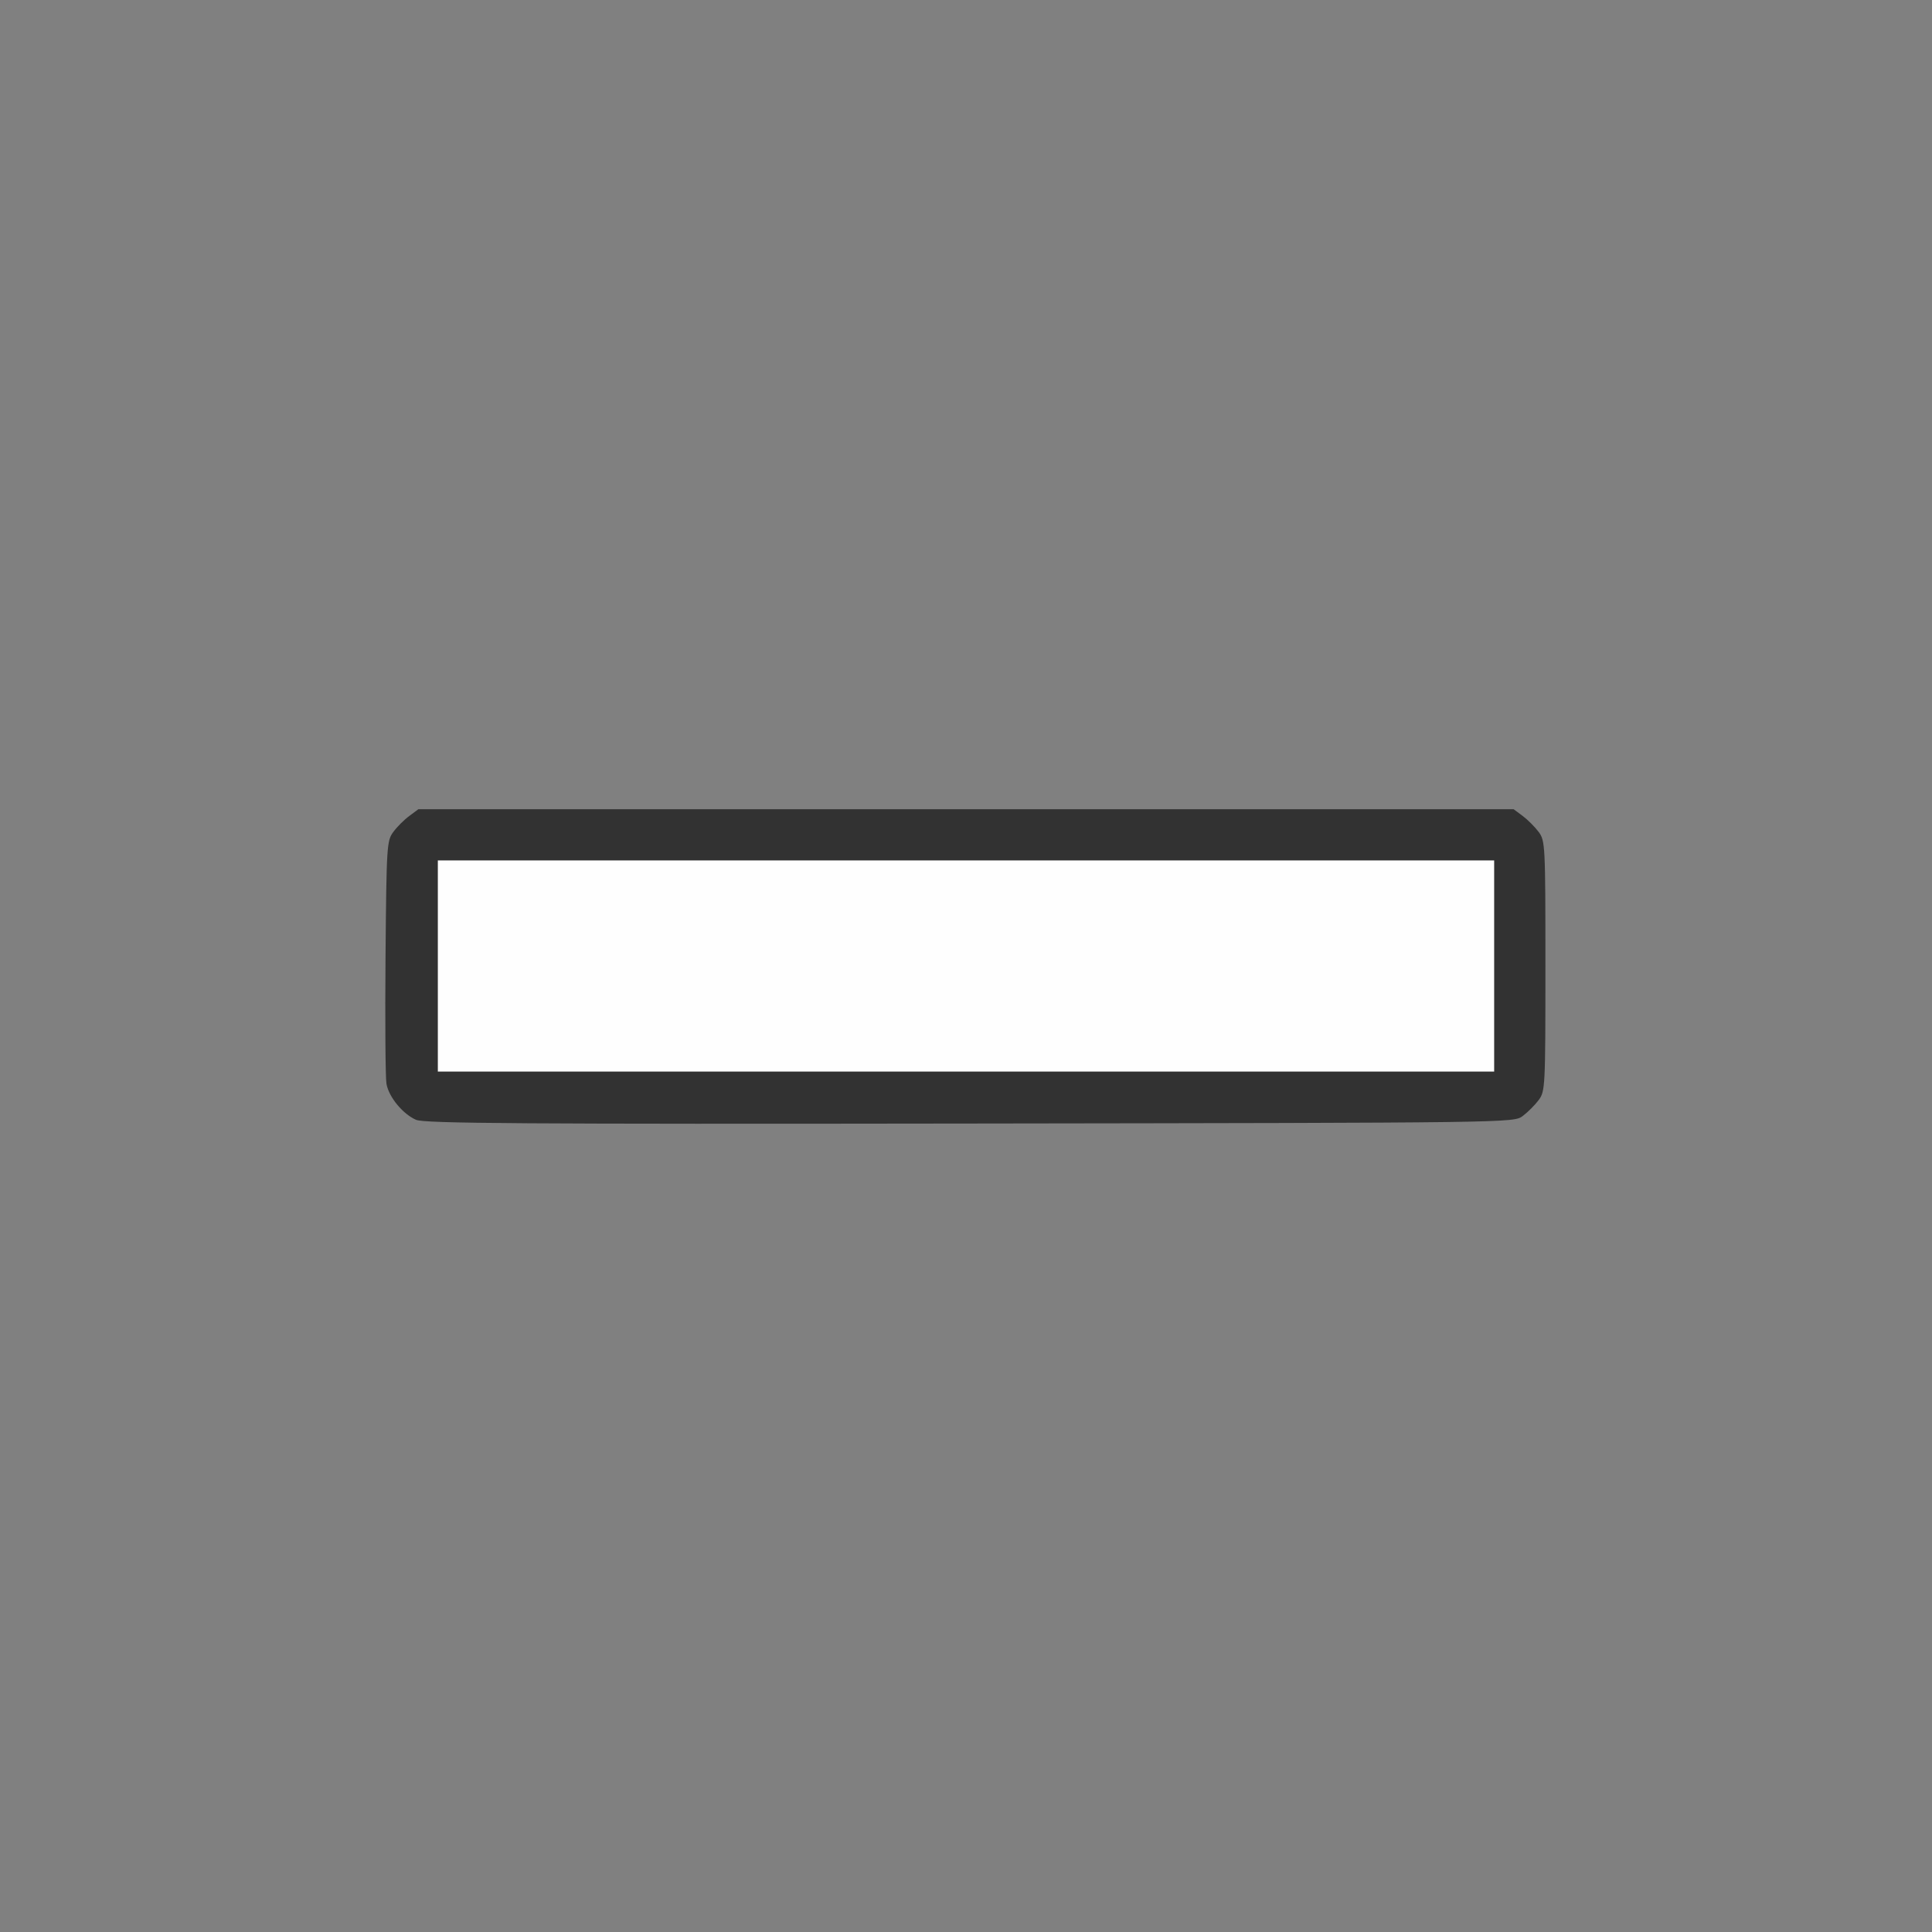 <?xml version="1.0" encoding="UTF-8" standalone="no"?>
<!-- Created with Inkscape (http://www.inkscape.org/) -->

<svg
   version="1.1"
   id="svg2"
   width="1600"
   height="1600"
   viewBox="0 0 1600 1600"
   sodipodi:docname="remove.svg"
   inkscape:version="1.2.2 (732a01da63, 2022-12-09)"
   xmlns:inkscape="http://www.inkscape.org/namespaces/inkscape"
   xmlns:sodipodi="http://sodipodi.sourceforge.net/DTD/sodipodi-0.dtd"
   xmlns="http://www.w3.org/2000/svg"
   xmlns:svg="http://www.w3.org/2000/svg"
   xmlns:rdf="http://www.w3.org/1999/02/22-rdf-syntax-ns#"
   xmlns:cc="http://creativecommons.org/ns#"
   xmlns:dc="http://purl.org/dc/elements/1.1/">
  <rect x="0" y="0" width="1600" height="1600" fill="#808080" stroke="none"/>
  <defs
     id="defs6" />
  <sodipodi:namedview
     pagecolor="#808080"
     bordercolor="#666666"
     borderopacity="1"
     objecttolerance="10"
     gridtolerance="10"
     guidetolerance="10"
     inkscape:pageopacity="0"
     inkscape:pageshadow="2"
     inkscape:window-width="1993"
     inkscape:window-height="1009"
     id="namedview4"
     showgrid="false"
     inkscape:zoom="0.5"
     inkscape:cx="913"
     inkscape:cy="606"
     inkscape:window-x="-8"
     inkscape:window-y="-8"
     inkscape:window-maximized="1"
     inkscape:current-layer="REMOVE"
     inkscape:showpageshadow="0"
     inkscape:pagecheckerboard="true"
     inkscape:deskcolor="#d1d1d1" />
  <g
     id="REMOVE"
     transform="matrix(87.5,0,0,87.5,100,100)"
     style="stroke-width:0.011">
    <path
       style="fill:none;stroke-width:0"
       d="M 0,8 V 0 h 8 8 v 8 8 H 8 0 Z M 13.269,9.42 C 13.317,9.385 13.385,9.317 13.42,9.269 13.482,9.186 13.484,9.146 13.484,8 c 0,-1.146 -0.002,-1.186 -0.064,-1.269 -0.035,-0.047 -0.103,-0.115 -0.151,-0.151 l -0.086,-0.064 H 8 2.817 l -0.086,0.064 c -0.047,0.035 -0.115,0.103 -0.151,0.151 -0.062,0.083 -0.065,0.132 -0.074,1.186 -0.005,0.605 -0.001,1.145 0.009,1.2 0.023,0.125 0.154,0.285 0.28,0.34 0.078,0.034 1.011,0.04 5.241,0.035 5.144,-0.007 5.146,-0.007 5.232,-0.071 z"
       id="path823"
       inkscape:connector-curvature="0" />
    <path
       style="fill:#fefefe;stroke-width:0"
       d="M 3,8 V 7 h 5 5 V 8 9 H 8 3 Z"
       id="path821"
       inkscape:connector-curvature="0" />
    <path
       style="fill:#323232;stroke-width:0"
       d="M 2.795,9.456 C 2.67,9.401 2.538,9.242 2.515,9.116 2.505,9.061 2.501,8.521 2.506,7.916 2.515,6.862 2.518,6.813 2.58,6.731 2.615,6.683 2.683,6.615 2.731,6.58 L 2.817,6.516 H 8 13.183 l 0.086,0.064 c 0.047,0.035 0.115,0.103 0.151,0.151 0.062,0.084 0.064,0.123 0.064,1.269 0,1.146 -0.002,1.186 -0.064,1.269 -0.035,0.047 -0.103,0.115 -0.151,0.151 -0.086,0.064 -0.089,0.064 -5.232,0.071 -4.231,0.006 -5.163,-6.75e-4 -5.241,-0.035 z M 13,8 V 7 H 8 3 v 1 1 h 5 5 z"
       id="path819"
       inkscape:connector-curvature="0" />
  </g>
</svg>
